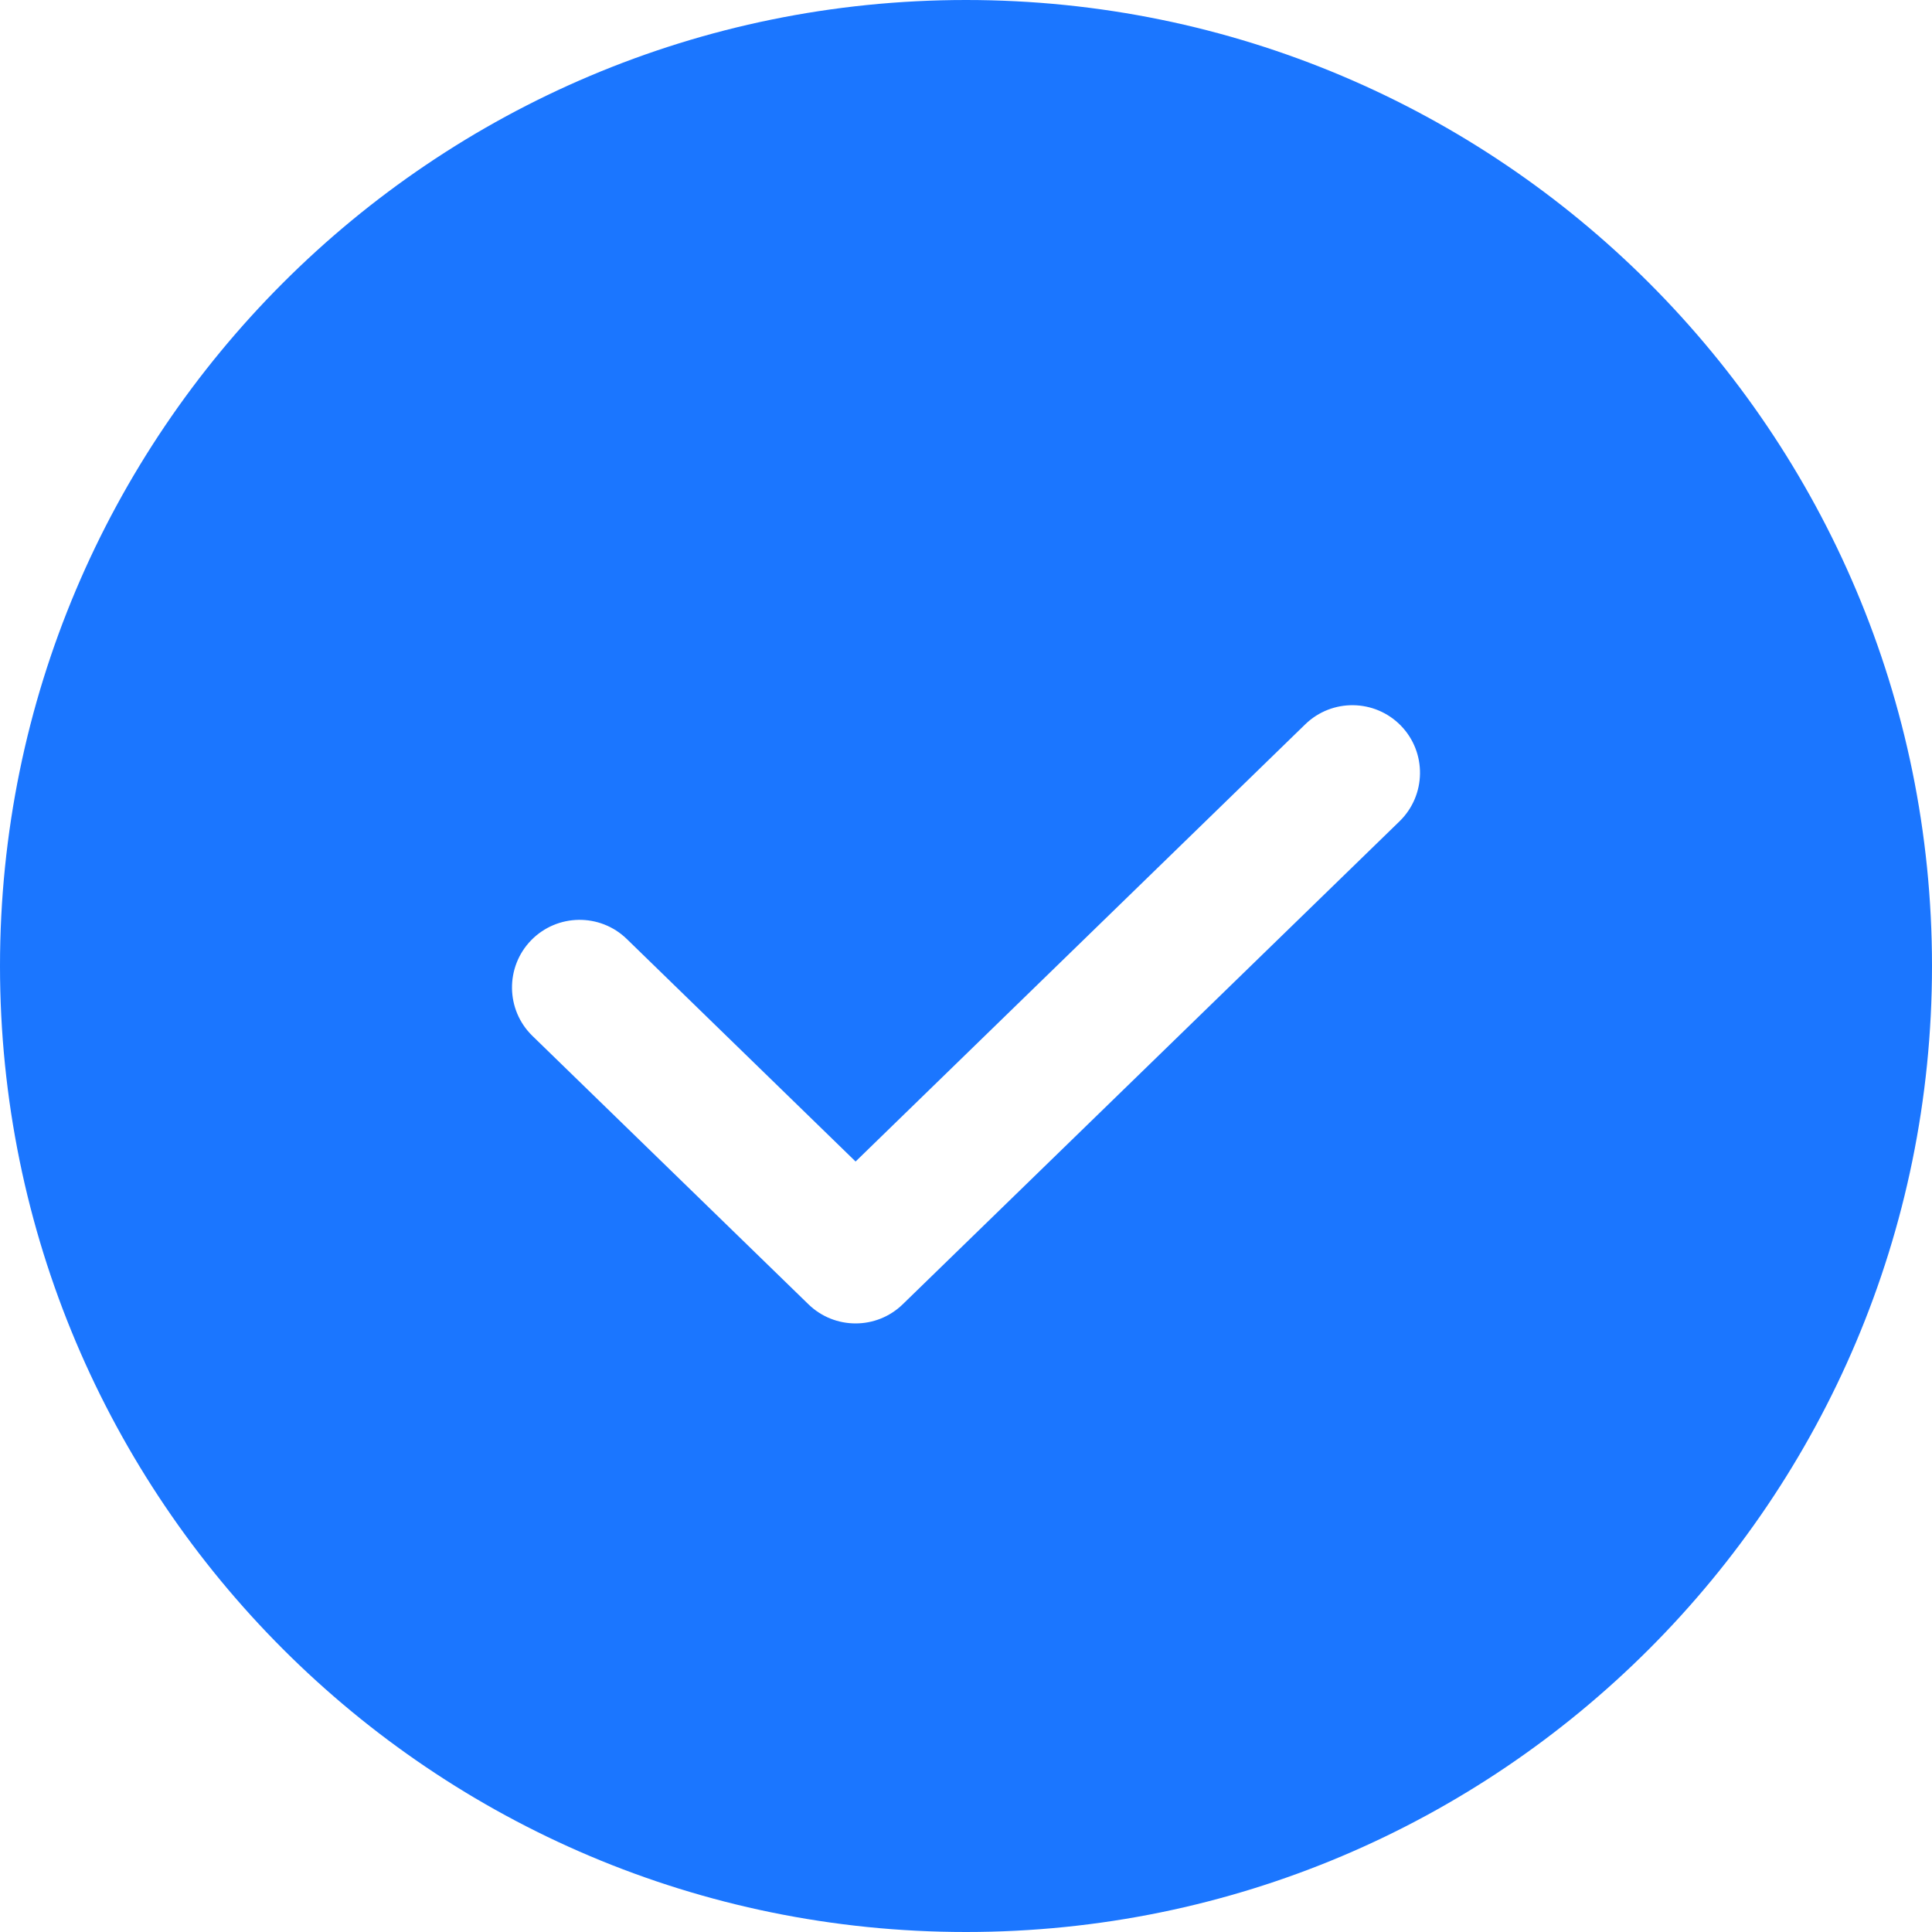 <svg width="20" height="20" viewBox="0 0 20 20" fill="none" xmlns="http://www.w3.org/2000/svg">
<g clip-path="url(#clip0_499_32763)">
<path fill-rule="evenodd" clip-rule="evenodd" d="M10 20C15.523 20 20 15.523 20 10C20 4.477 15.523 0 10 0C4.477 0 0 4.477 0 10C0 15.523 4.477 20 10 20ZM14.488 8.502C14.765 8.232 14.771 7.789 14.502 7.512C14.232 7.235 13.789 7.229 13.512 7.498L8.857 12.024L6.488 9.72C6.211 9.451 5.768 9.457 5.498 9.734C5.229 10.011 5.235 10.455 5.512 10.724L8.369 13.502C8.641 13.766 9.073 13.766 9.345 13.502L14.488 8.502Z" fill="#1B76FF"/>
</g>
<defs>
<clipPath id="clip0_499_32763">
<rect width="20" height="20" fill="white"/>
</clipPath>
</defs>
</svg>
